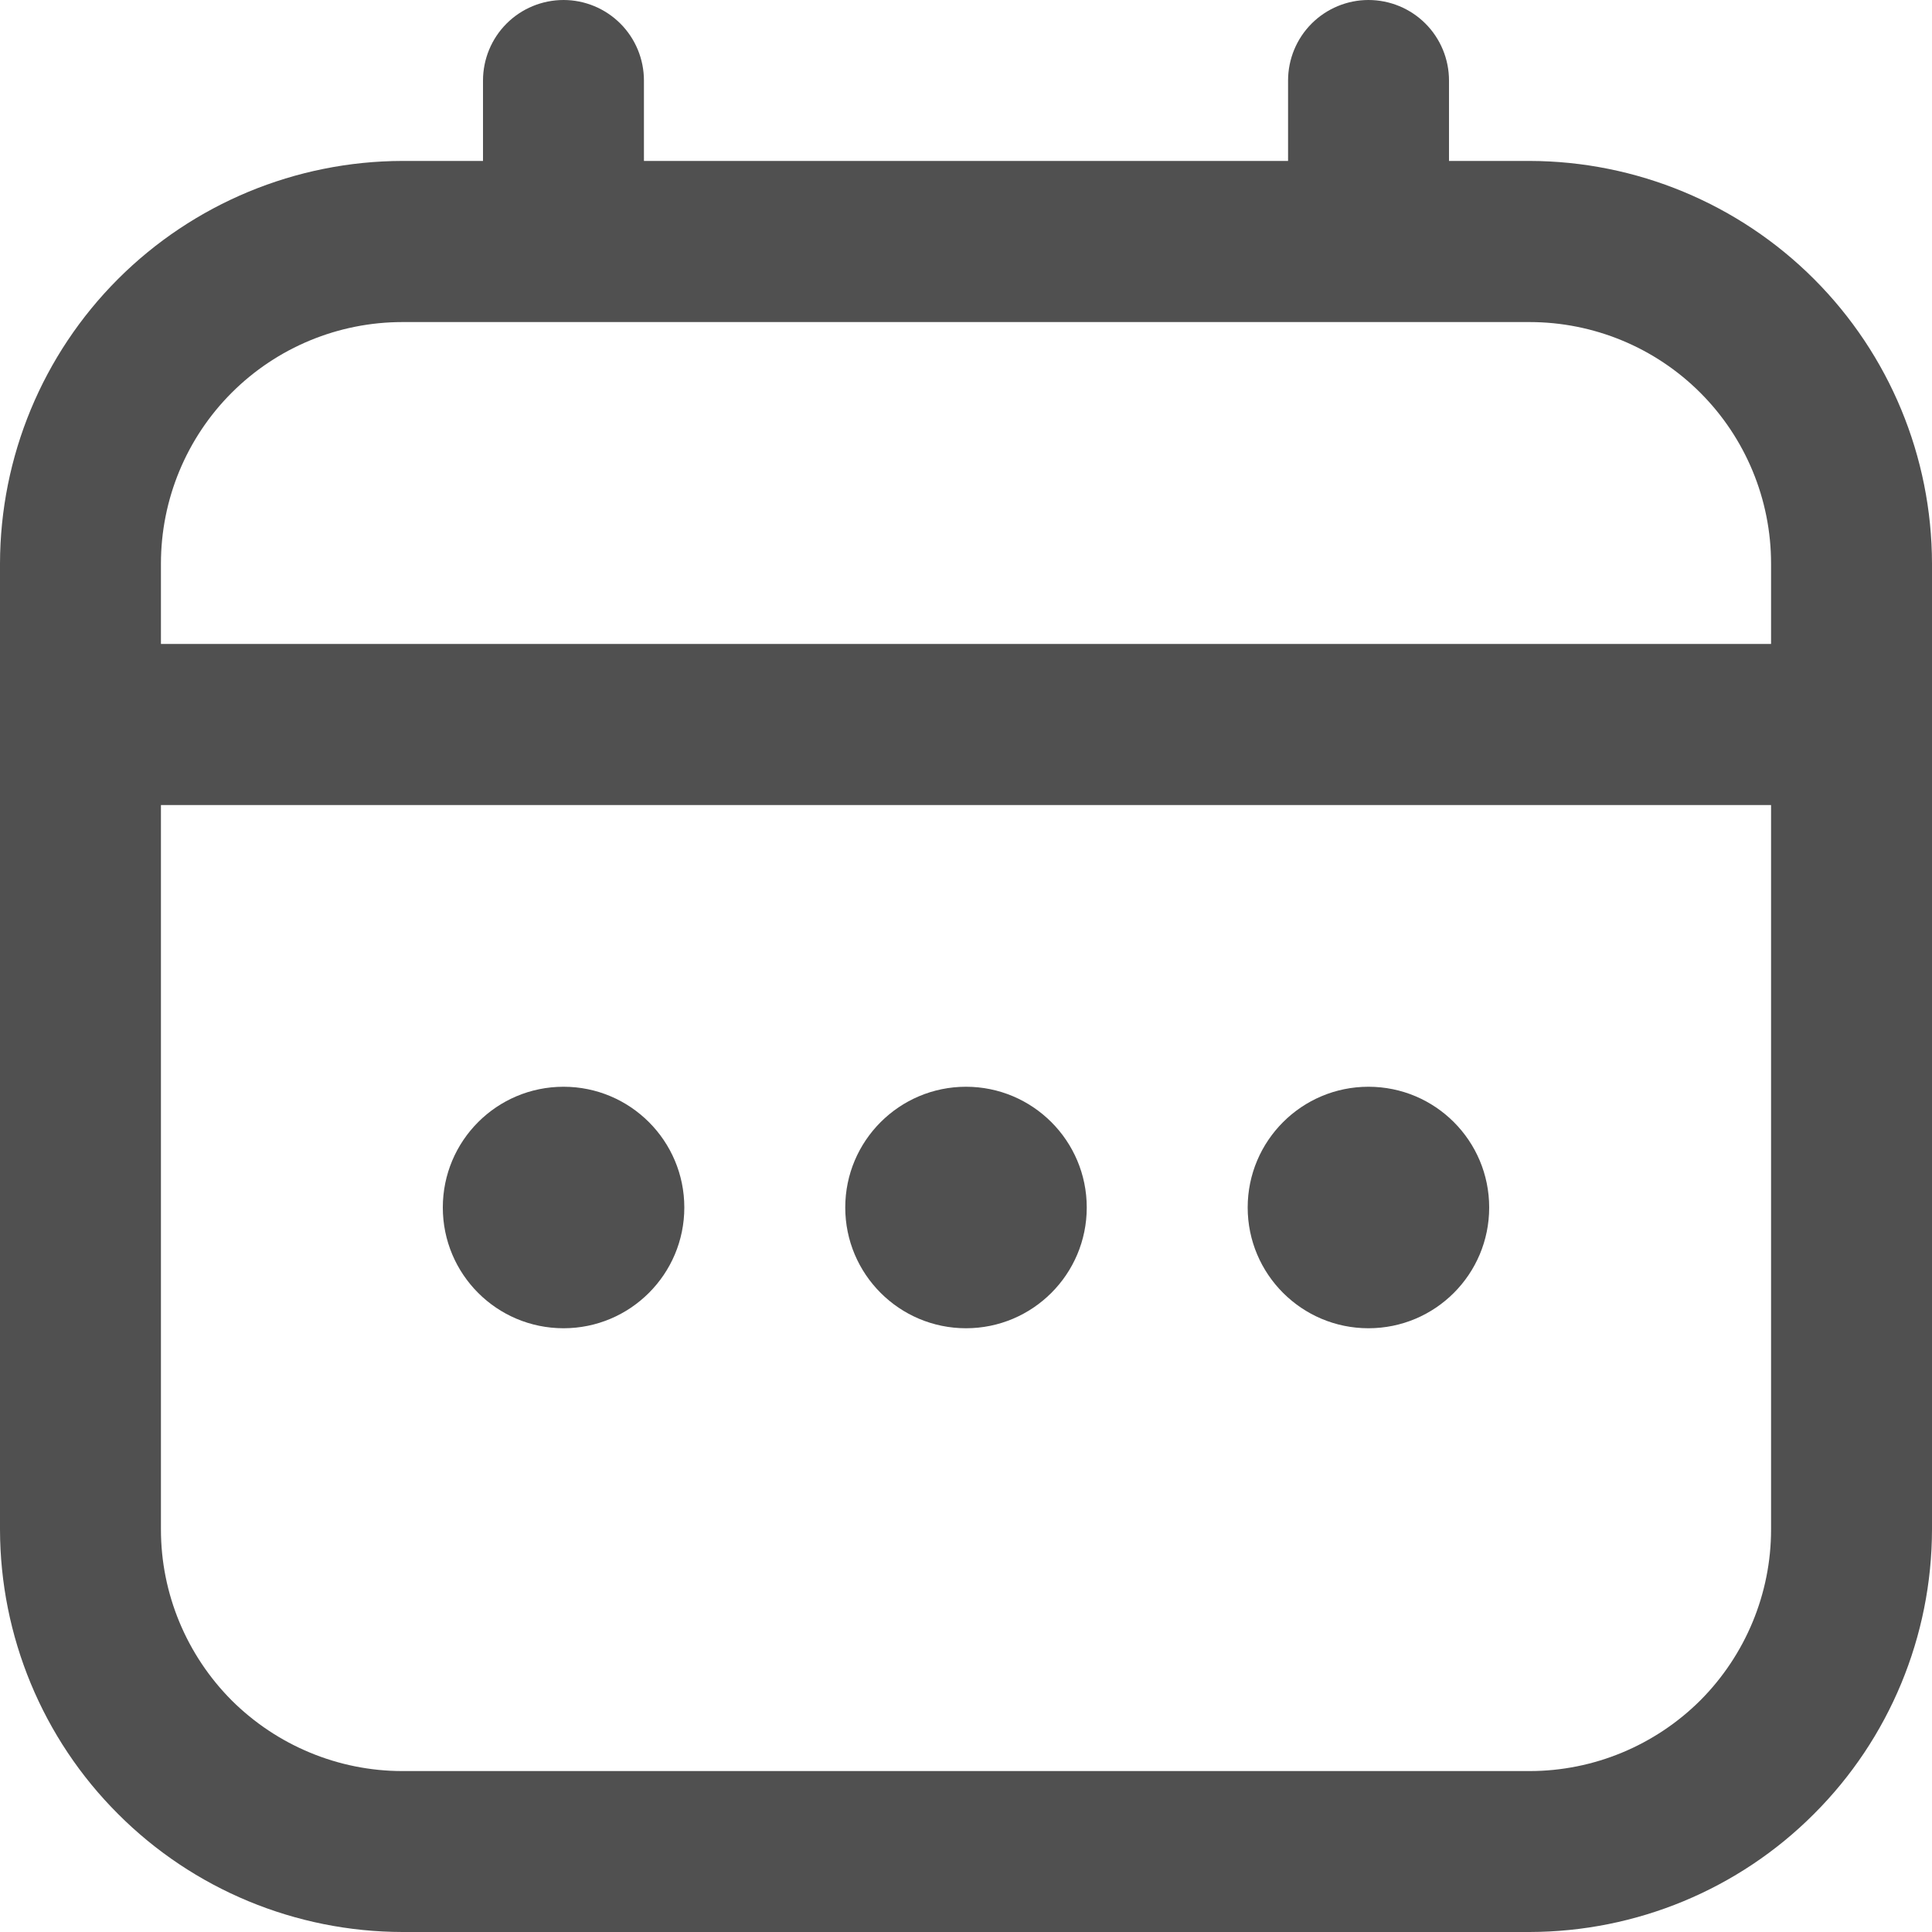 <svg width="10" height="10" viewBox="0 0 10 10" fill="none" xmlns="http://www.w3.org/2000/svg">
<path d="M7.917 0.833H7.5V0.417C7.5 0.306 7.456 0.2 7.378 0.122C7.3 0.044 7.194 0 7.083 0C6.973 0 6.867 0.044 6.789 0.122C6.711 0.2 6.667 0.306 6.667 0.417V0.833H3.333V0.417C3.333 0.306 3.289 0.2 3.211 0.122C3.133 0.044 3.027 0 2.917 0C2.806 0 2.7 0.044 2.622 0.122C2.544 0.2 2.5 0.306 2.5 0.417V0.833H2.083C1.531 0.834 1.001 1.054 0.611 1.444C0.22 1.835 0.001 2.364 0 2.917V7.917C0.001 8.469 0.22 8.999 0.611 9.389C1.001 9.78 1.531 9.999 2.083 10H7.917C8.469 9.999 8.999 9.78 9.389 9.389C9.78 8.999 9.999 8.469 10 7.917V2.917C9.999 2.364 9.78 1.835 9.389 1.444C8.999 1.054 8.469 0.834 7.917 0.833ZM0.833 2.917C0.833 2.585 0.965 2.267 1.199 2.033C1.434 1.798 1.752 1.667 2.083 1.667H7.917C8.248 1.667 8.566 1.798 8.801 2.033C9.035 2.267 9.167 2.585 9.167 2.917V3.333H0.833V2.917ZM7.917 9.167H2.083C1.752 9.167 1.434 9.035 1.199 8.801C0.965 8.566 0.833 8.248 0.833 7.917V4.167H9.167V7.917C9.167 8.248 9.035 8.566 8.801 8.801C8.566 9.035 8.248 9.167 7.917 9.167Z" fill="#505050"/>
<path d="M5 6.875C5.345 6.875 5.625 6.595 5.625 6.25C5.625 5.905 5.345 5.625 5 5.625C4.655 5.625 4.375 5.905 4.375 6.25C4.375 6.595 4.655 6.875 5 6.875Z" fill="#505050"/>
<path d="M2.917 6.875C3.262 6.875 3.542 6.595 3.542 6.25C3.542 5.905 3.262 5.625 2.917 5.625C2.571 5.625 2.292 5.905 2.292 6.25C2.292 6.595 2.571 6.875 2.917 6.875Z" fill="#505050"/>
<path d="M7.083 6.875C7.429 6.875 7.708 6.595 7.708 6.25C7.708 5.905 7.429 5.625 7.083 5.625C6.738 5.625 6.458 5.905 6.458 6.25C6.458 6.595 6.738 6.875 7.083 6.875Z" fill="#505050"/>
</svg>
